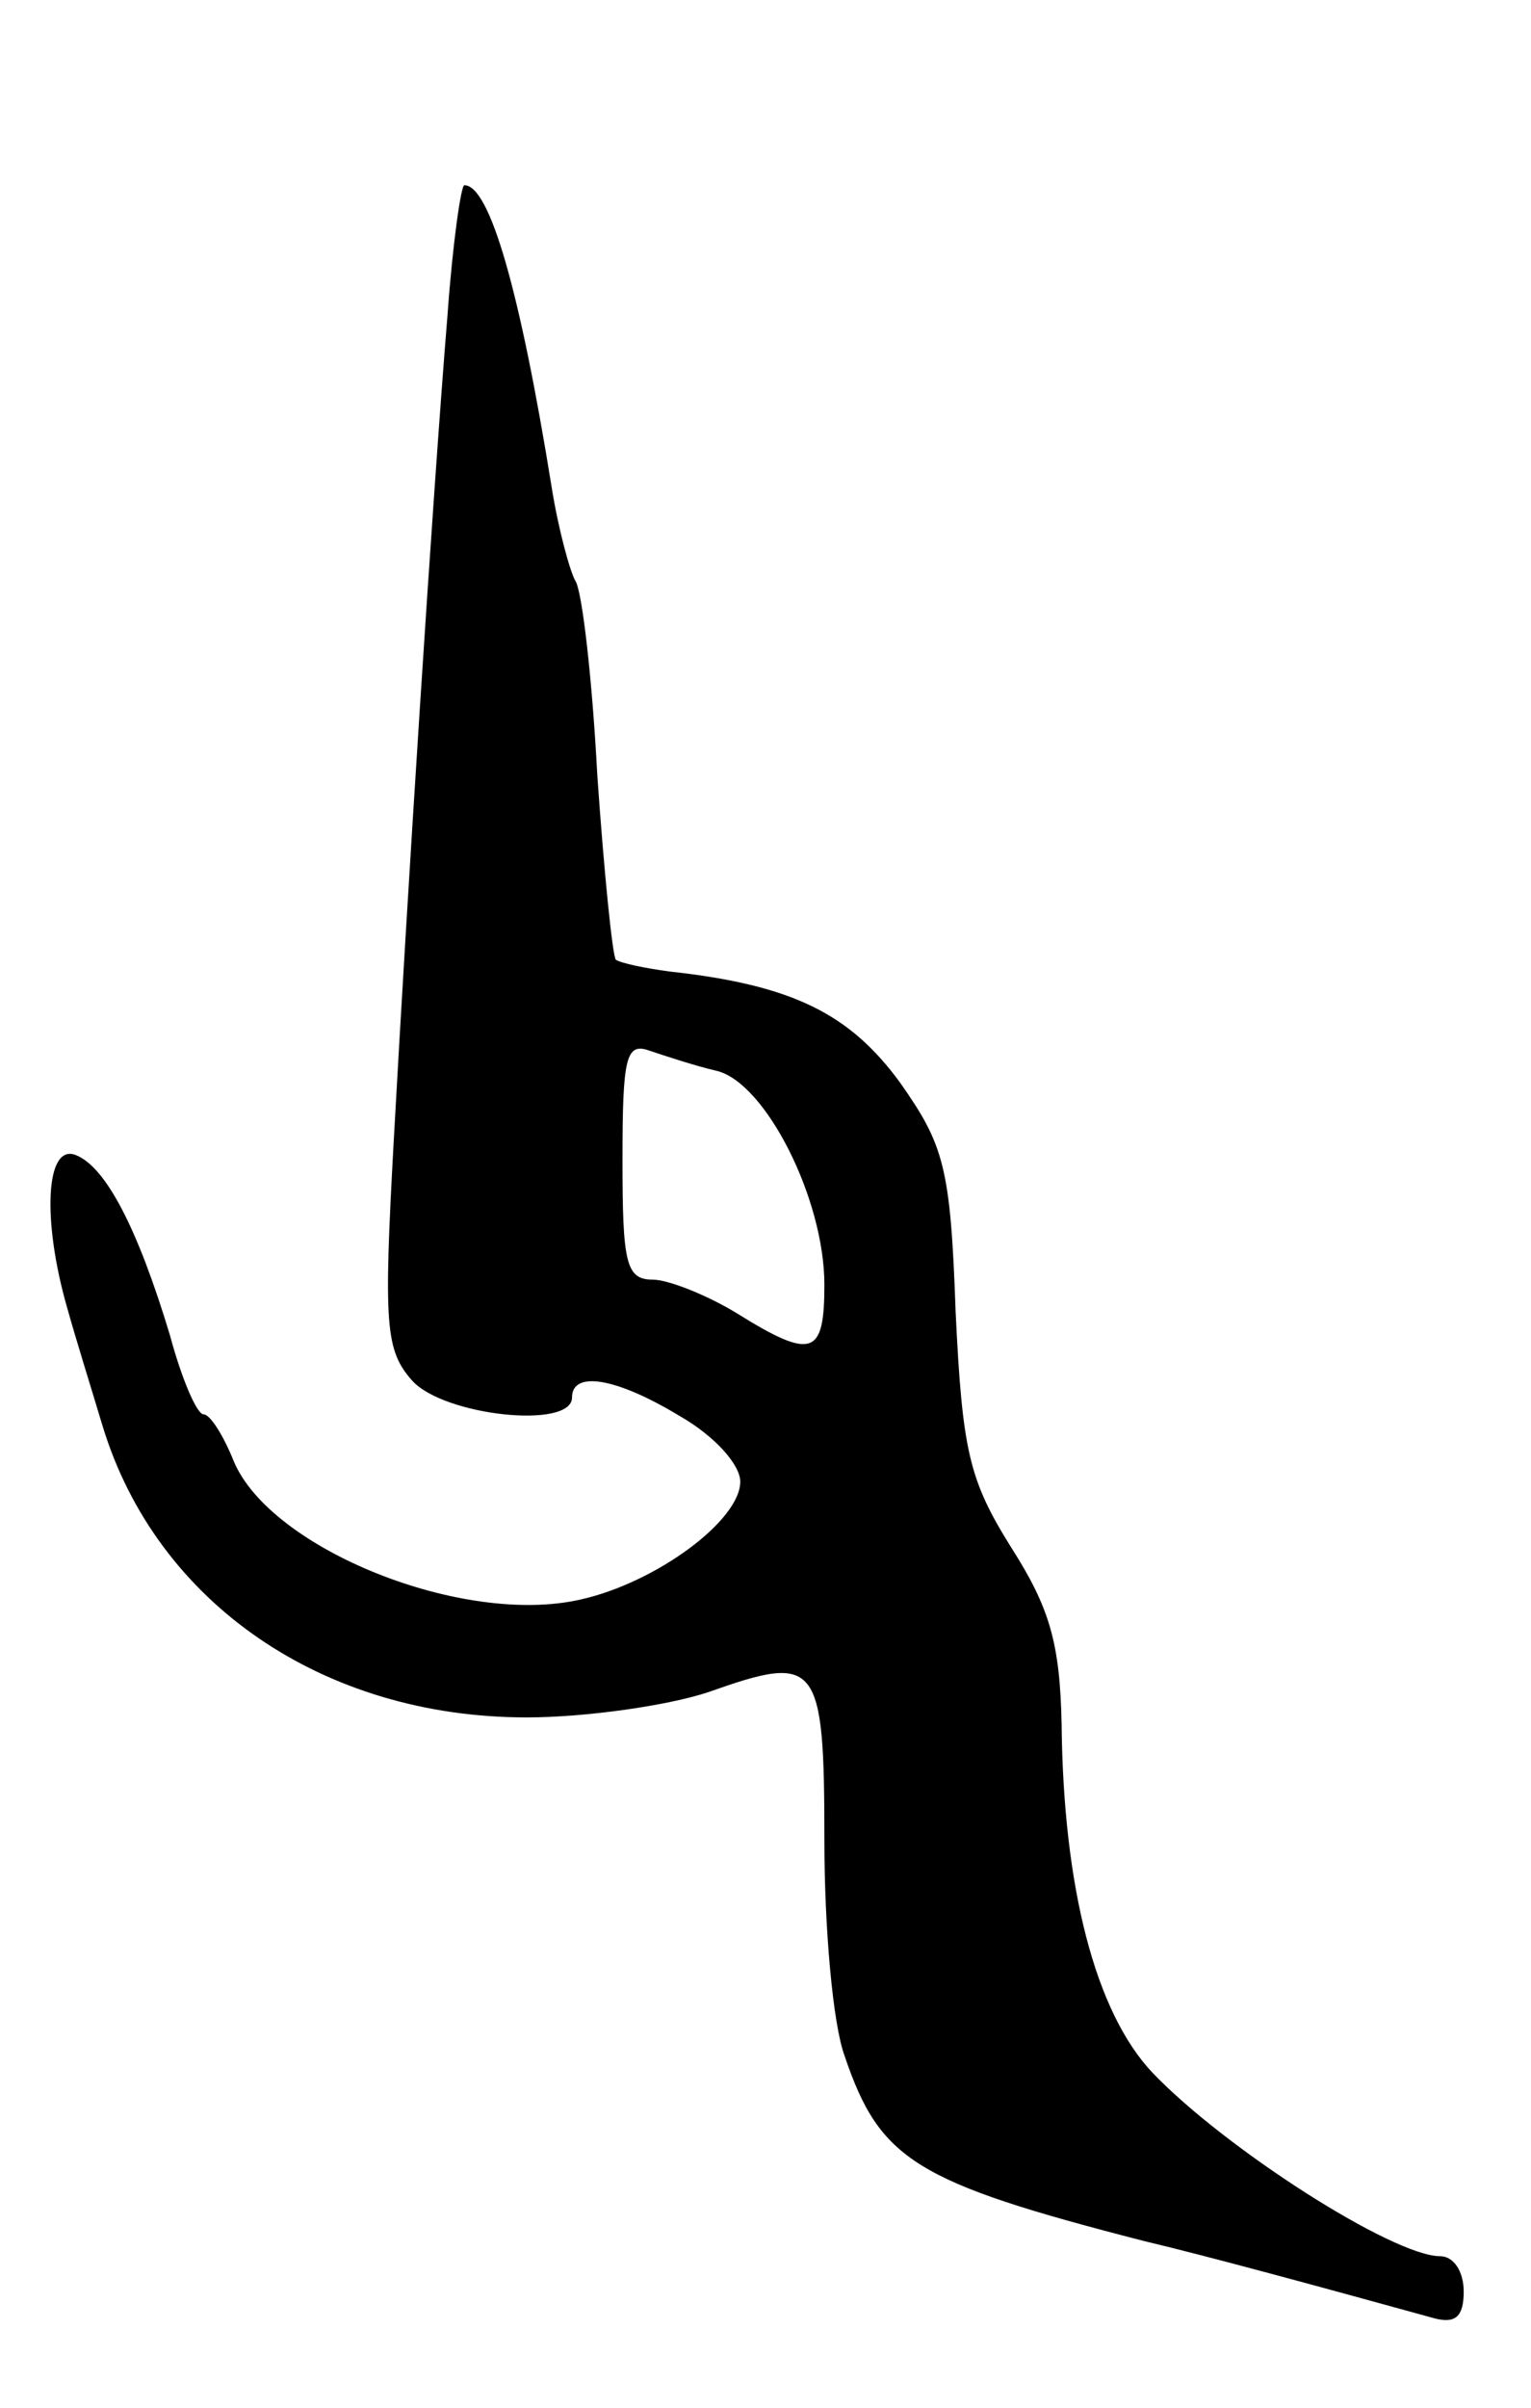 <svg version="1.0" xmlns="http://www.w3.org/2000/svg"
 width="91pt" height="143pt" viewBox="0 0 91 143"
 preserveAspectRatio="xMidYMid meet">
<g transform="translate(0,143) scale(0.1,-0.1)"
fill="#000000" stroke="none">
<path d="M266 1243 c-9 -110 -24 -346 -32 -491 -6 -109 -5 -124 11 -142 19
-21 95 -29 95 -10 0 16 26 12 64 -11 21 -12 36 -29 36 -39 0 -23 -50 -60 -95
-70 -70 -16 -184 30 -206 82 -6 15 -14 28 -18 28 -4 0 -13 21 -20 47 -19 63
-38 100 -56 107 -18 7 -20 -39 -5 -91 5 -18 15 -50 21 -70 32 -105 131 -173
252 -173 35 0 84 7 108 15 65 23 69 19 69 -88 0 -52 5 -109 12 -128 21 -62 42
-75 178 -110 38 -9 104 -27 173 -46 12 -3 17 1 17 16 0 12 -6 21 -14 21 -28 0
-128 64 -171 109 -34 36 -53 110 -54 207 -1 48 -7 69 -30 105 -25 40 -29 57
-33 140 -3 86 -7 99 -33 136 -30 41 -64 58 -137 66 -15 2 -29 5 -32 7 -2 3 -7
52 -11 110 -3 57 -9 109 -13 115 -3 5 -10 30 -14 55 -19 118 -37 180 -52 180
-2 0 -7 -35 -10 -77z m160 -449 c29 -7 64 -76 64 -127 0 -42 -7 -45 -52 -17
-18 11 -41 20 -50 20 -16 0 -18 10 -18 71 0 61 2 70 16 65 9 -3 27 -9 40 -12z"/>
</g>
</svg>
